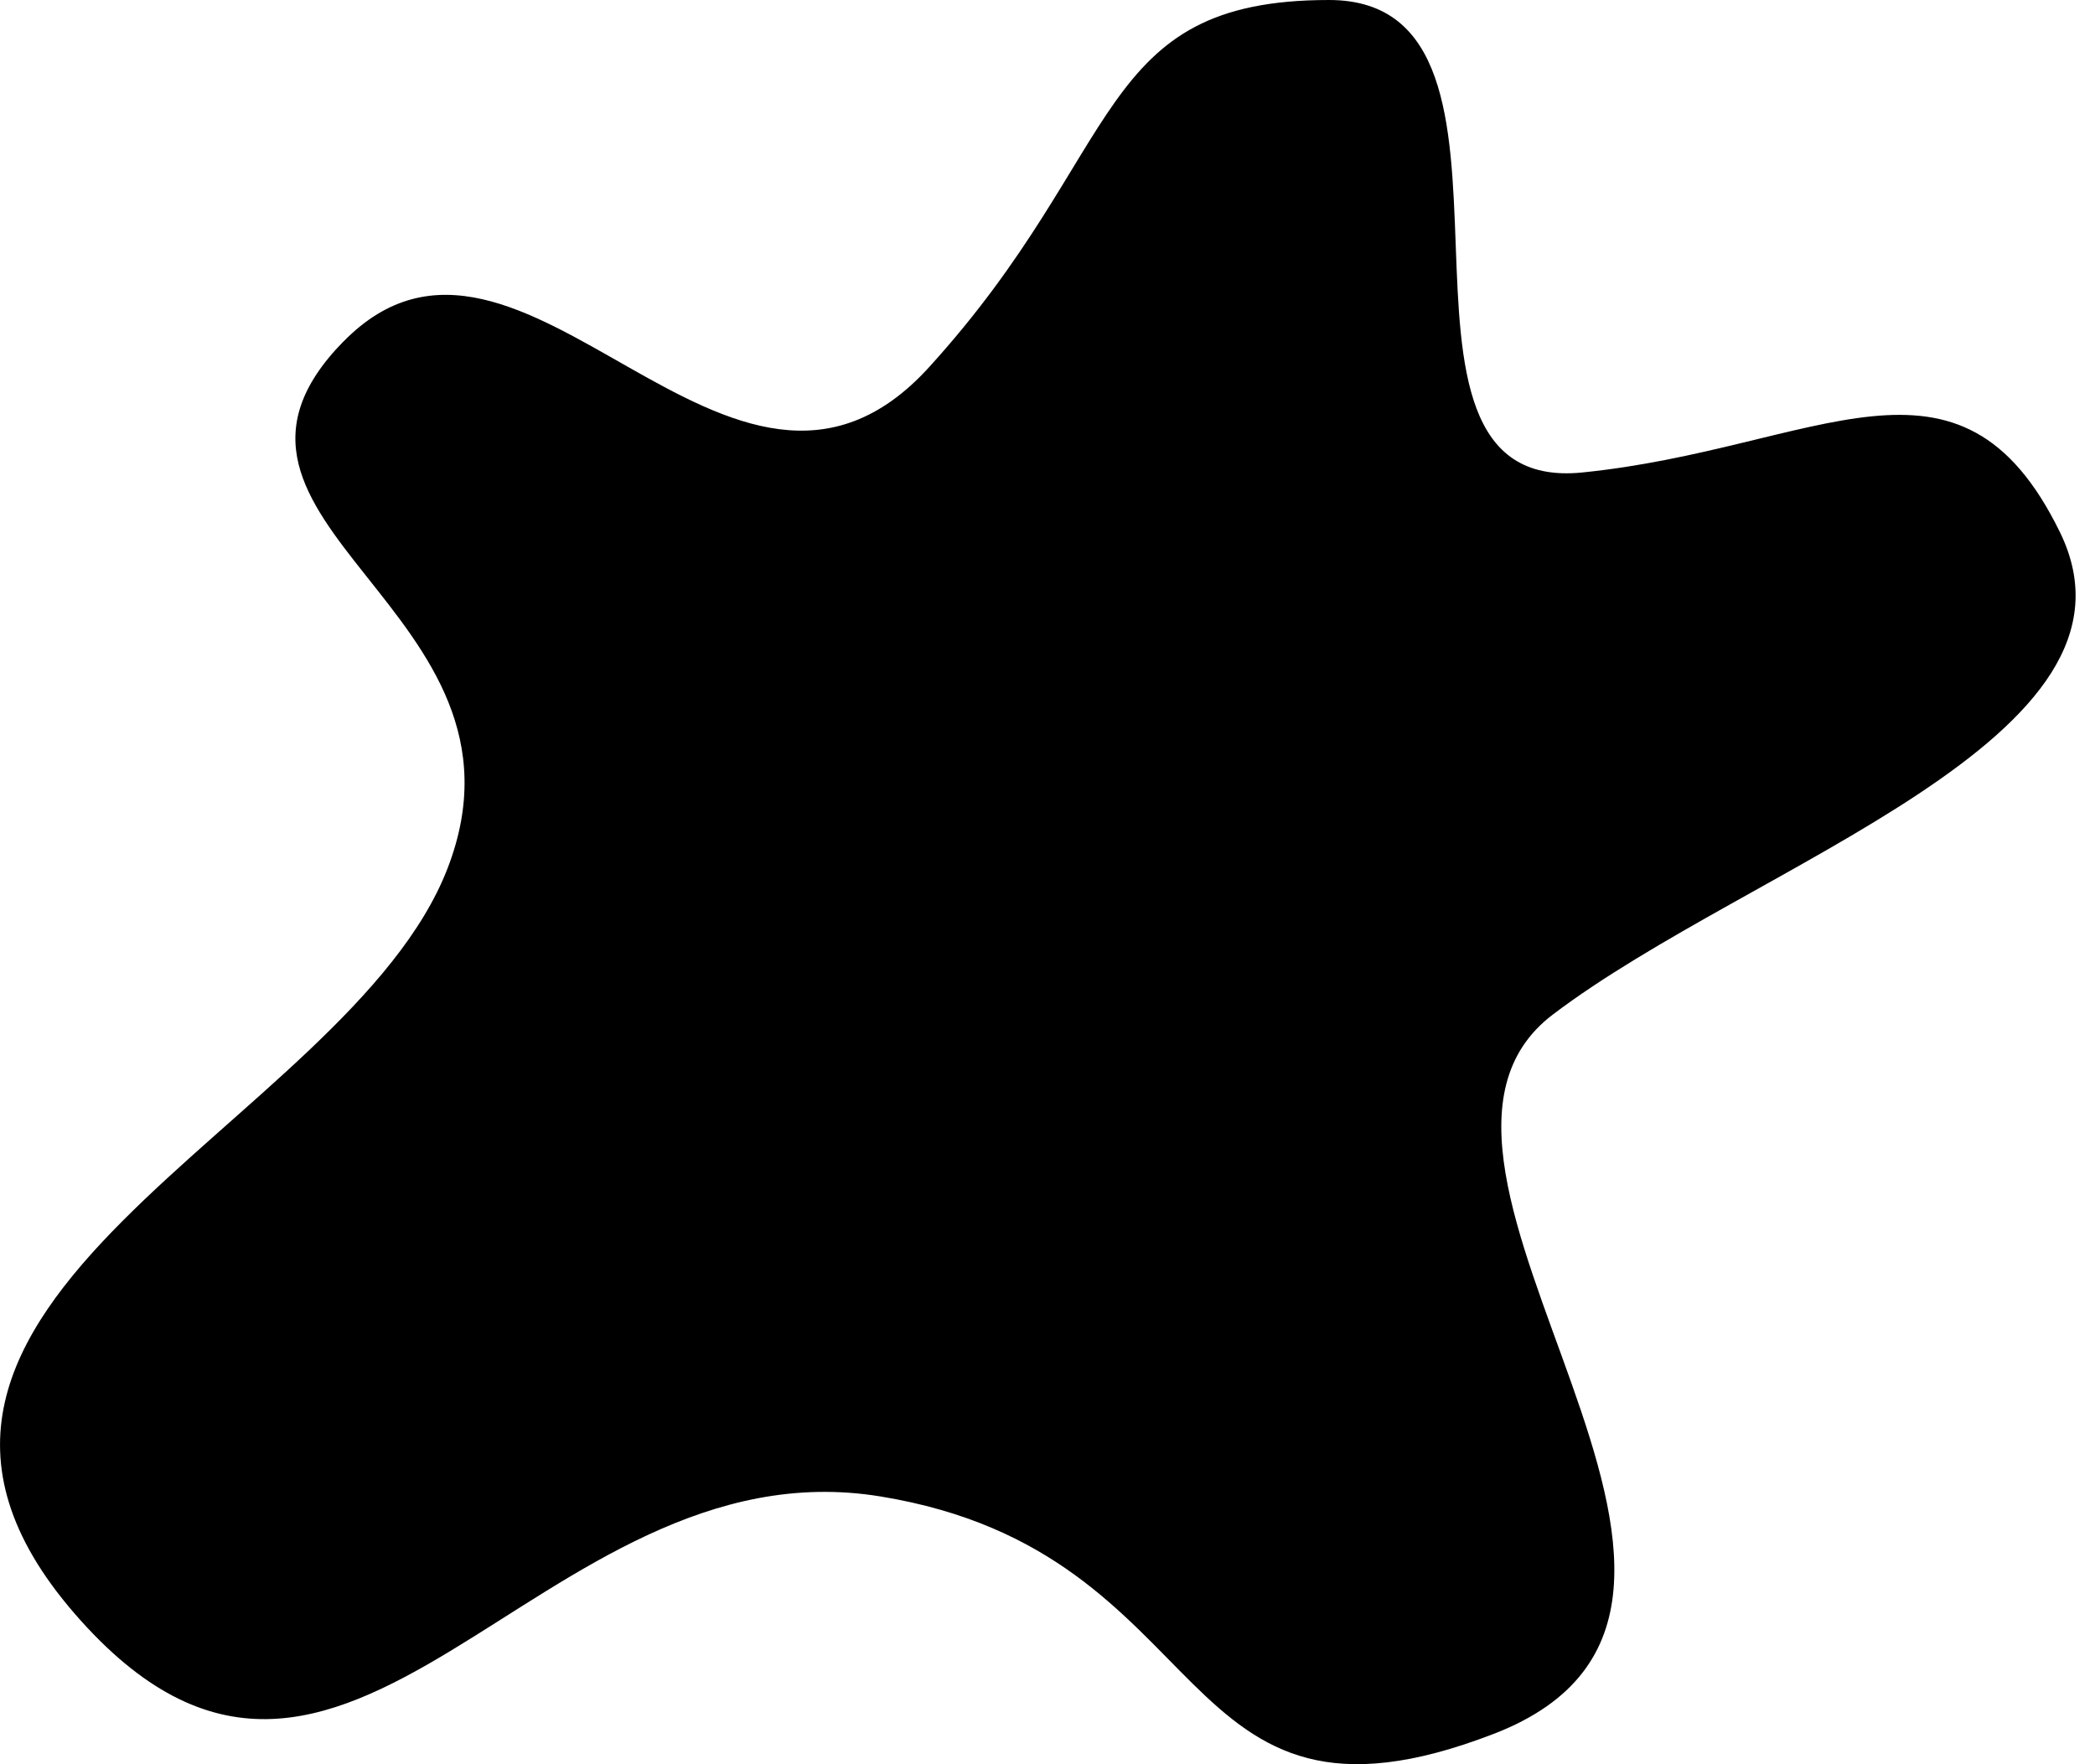 <!-- Generated by IcoMoon.io -->
<svg version="1.1" xmlns="http://www.w3.org/2000/svg" width="38" height="32" viewBox="0 0 38 32">
<title>irregular</title>
<path d="M6.23 6.193c-3.235 3.3 3.704 4.859 1.888 9.558s-11.669 7.866-6.761 13.521 8.384-3.146 14.613-2.129 5.165 6.606 11.125 4.306c5.96-2.3-2.554-10.296 1.070-13.046s11.021-5.021 9.199-8.75c-1.822-3.729-4.4-1.513-8.665-1.083s-0.323-8.57-4.592-8.57-3.673 2.723-7.256 6.661-7.385-3.768-10.619-0.468z"></path>
</svg>
